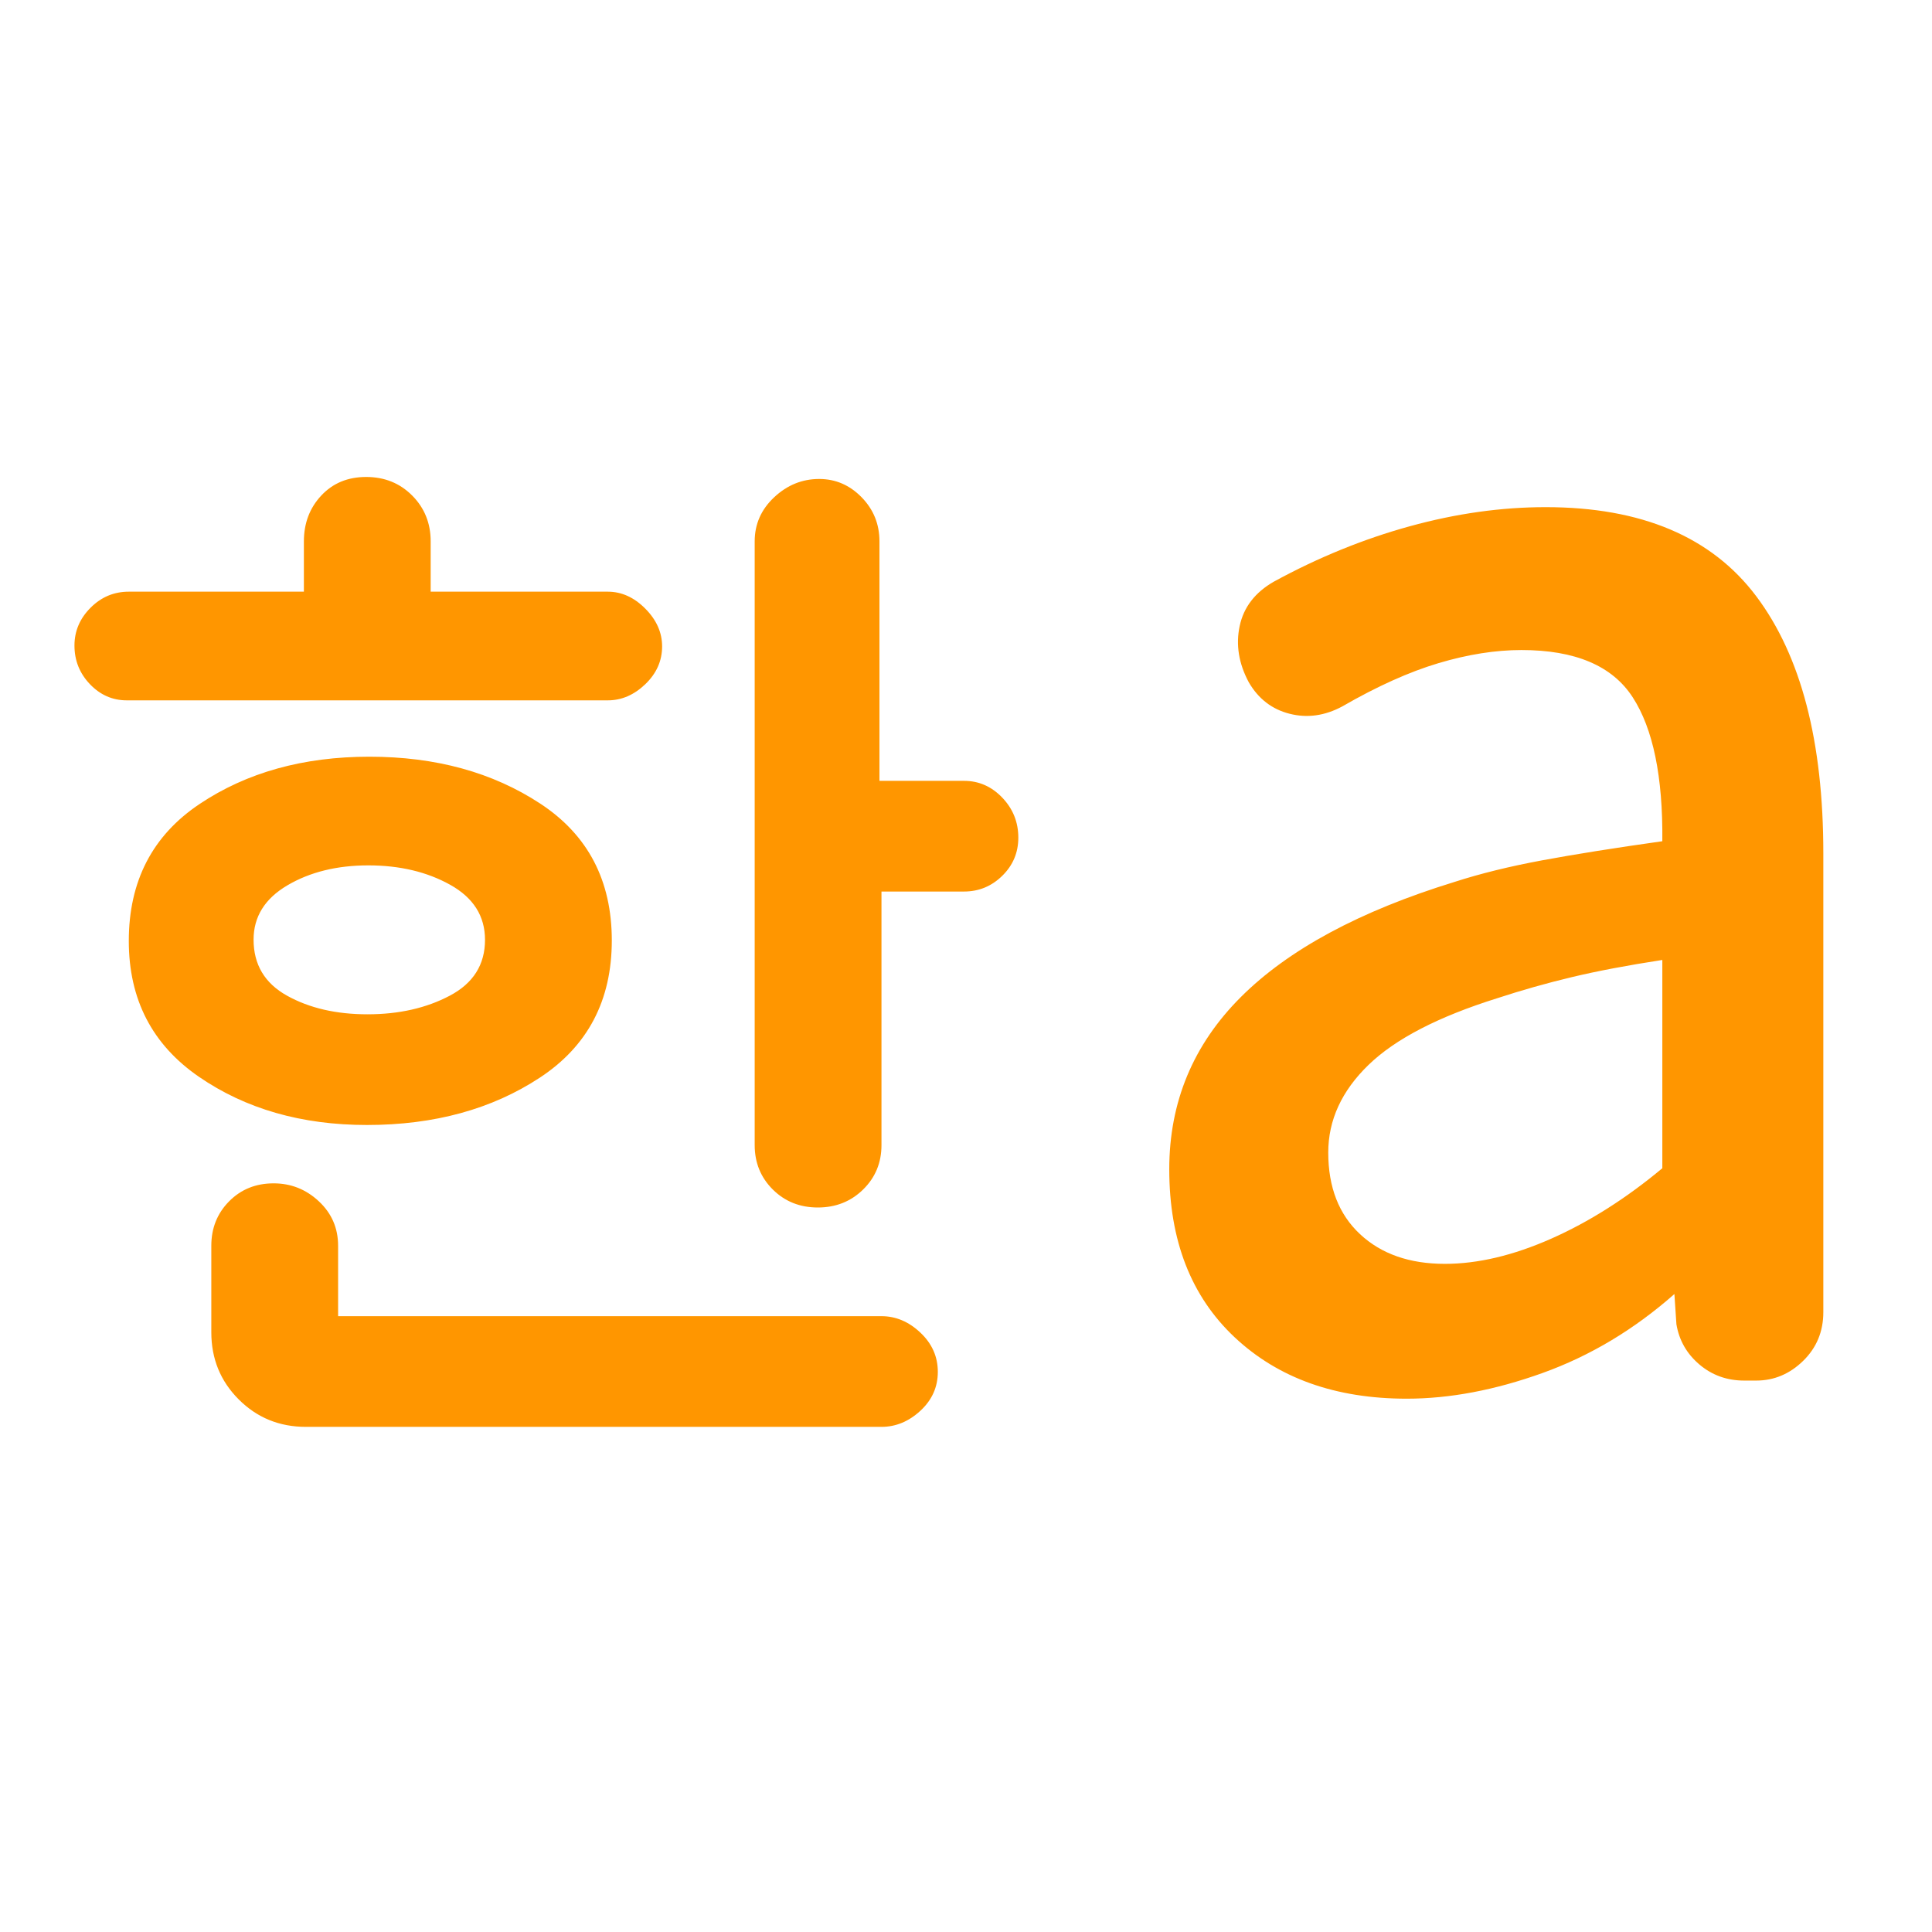 <svg xmlns="http://www.w3.org/2000/svg" height="48" viewBox="0 -960 960 960" width="48"><path fill="rgb(255, 150, 0)" d="M182.63-456q23.37 0 40.87-9.25Q241-474.5 241-493q0-17.7-17.3-27.35-17.3-9.65-40.67-9.65t-40.2 9.9q-16.83 9.9-16.83 27 0 18.6 16.63 27.85t40 9.25ZM63-612q-10.64 0-18.32-8.04Q37-628.09 37-639.23 37-650 44.98-658q7.97-8 19.02-8h87v-25q0-13.54 8.64-22.77 8.63-9.23 22.31-9.23 13.67 0 22.86 9.23T214-691v25h88q10.27 0 18.64 8.42 8.36 8.42 8.36 18.77 0 10.76-8.36 18.79Q312.27-612 302-612H63Zm119.33 211q-48.68 0-83.51-23.97Q64-448.95 64-492.44q0-44.5 35.13-68.03Q134.27-584 183.56-584q49.44 0 84.94 23.34 35.5 23.33 35.5 67.97 0 44.65-35.76 68.17Q232.48-401 182.33-401ZM152-251q-19.75 0-33.37-13.63Q105-278.25 105-298v-43q0-13.12 8.84-22.06t22.13-8.94q12.92 0 22.48 8.94Q168-354.12 168-341v35h270q10.68 0 19.34 8.18 8.66 8.17 8.66 19.5 0 11.32-8.66 19.32T438-251H152Zm254.38-109Q393-360 384-368.94q-9-8.94-9-22.06v-300q0-12.84 9.69-21.92 9.69-9.08 22.36-9.08 12.19 0 21.07 9.08T437-691v119h42q11.05 0 19.02 8.34 7.98 8.34 7.98 19.89 0 11.13-7.98 18.95Q490.05-517 479-517h-41v126q0 13.12-9.12 22.06t-22.5 8.94Zm311.56 28q24.59 0 52.83-12.5Q799-357 826-379.51V-483q-26 4-44.85 8.5T744-464q-44 13.78-64 33.15-20 19.38-20 43.54 0 25.81 15.8 40.56Q691.6-332 717.94-332ZM699-265q-53 0-85.5-30.5T581-379q0-50 35.5-85.5t106.22-57.27Q742-528 766.26-532.5 790.53-537 826-542q.48-48.08-14.73-71.54Q796.07-637 756-637q-19.34 0-41.17 6.5Q693-624 667-609q-13 7-26.18 3.67-13.18-3.34-20.32-15.67-7.5-14-4.5-28t17-22q33-18 67.5-27.5T768-708q71.45 0 104.72 44.33Q906-619.35 906-536v228q0 14.42-10.03 24.21-10.04 9.79-23.35 9.79h-5.93q-12.85 0-22.27-8T833-302l-1-15q-30 26.46-65.5 39.23Q731-265 699-265Z"/></svg>